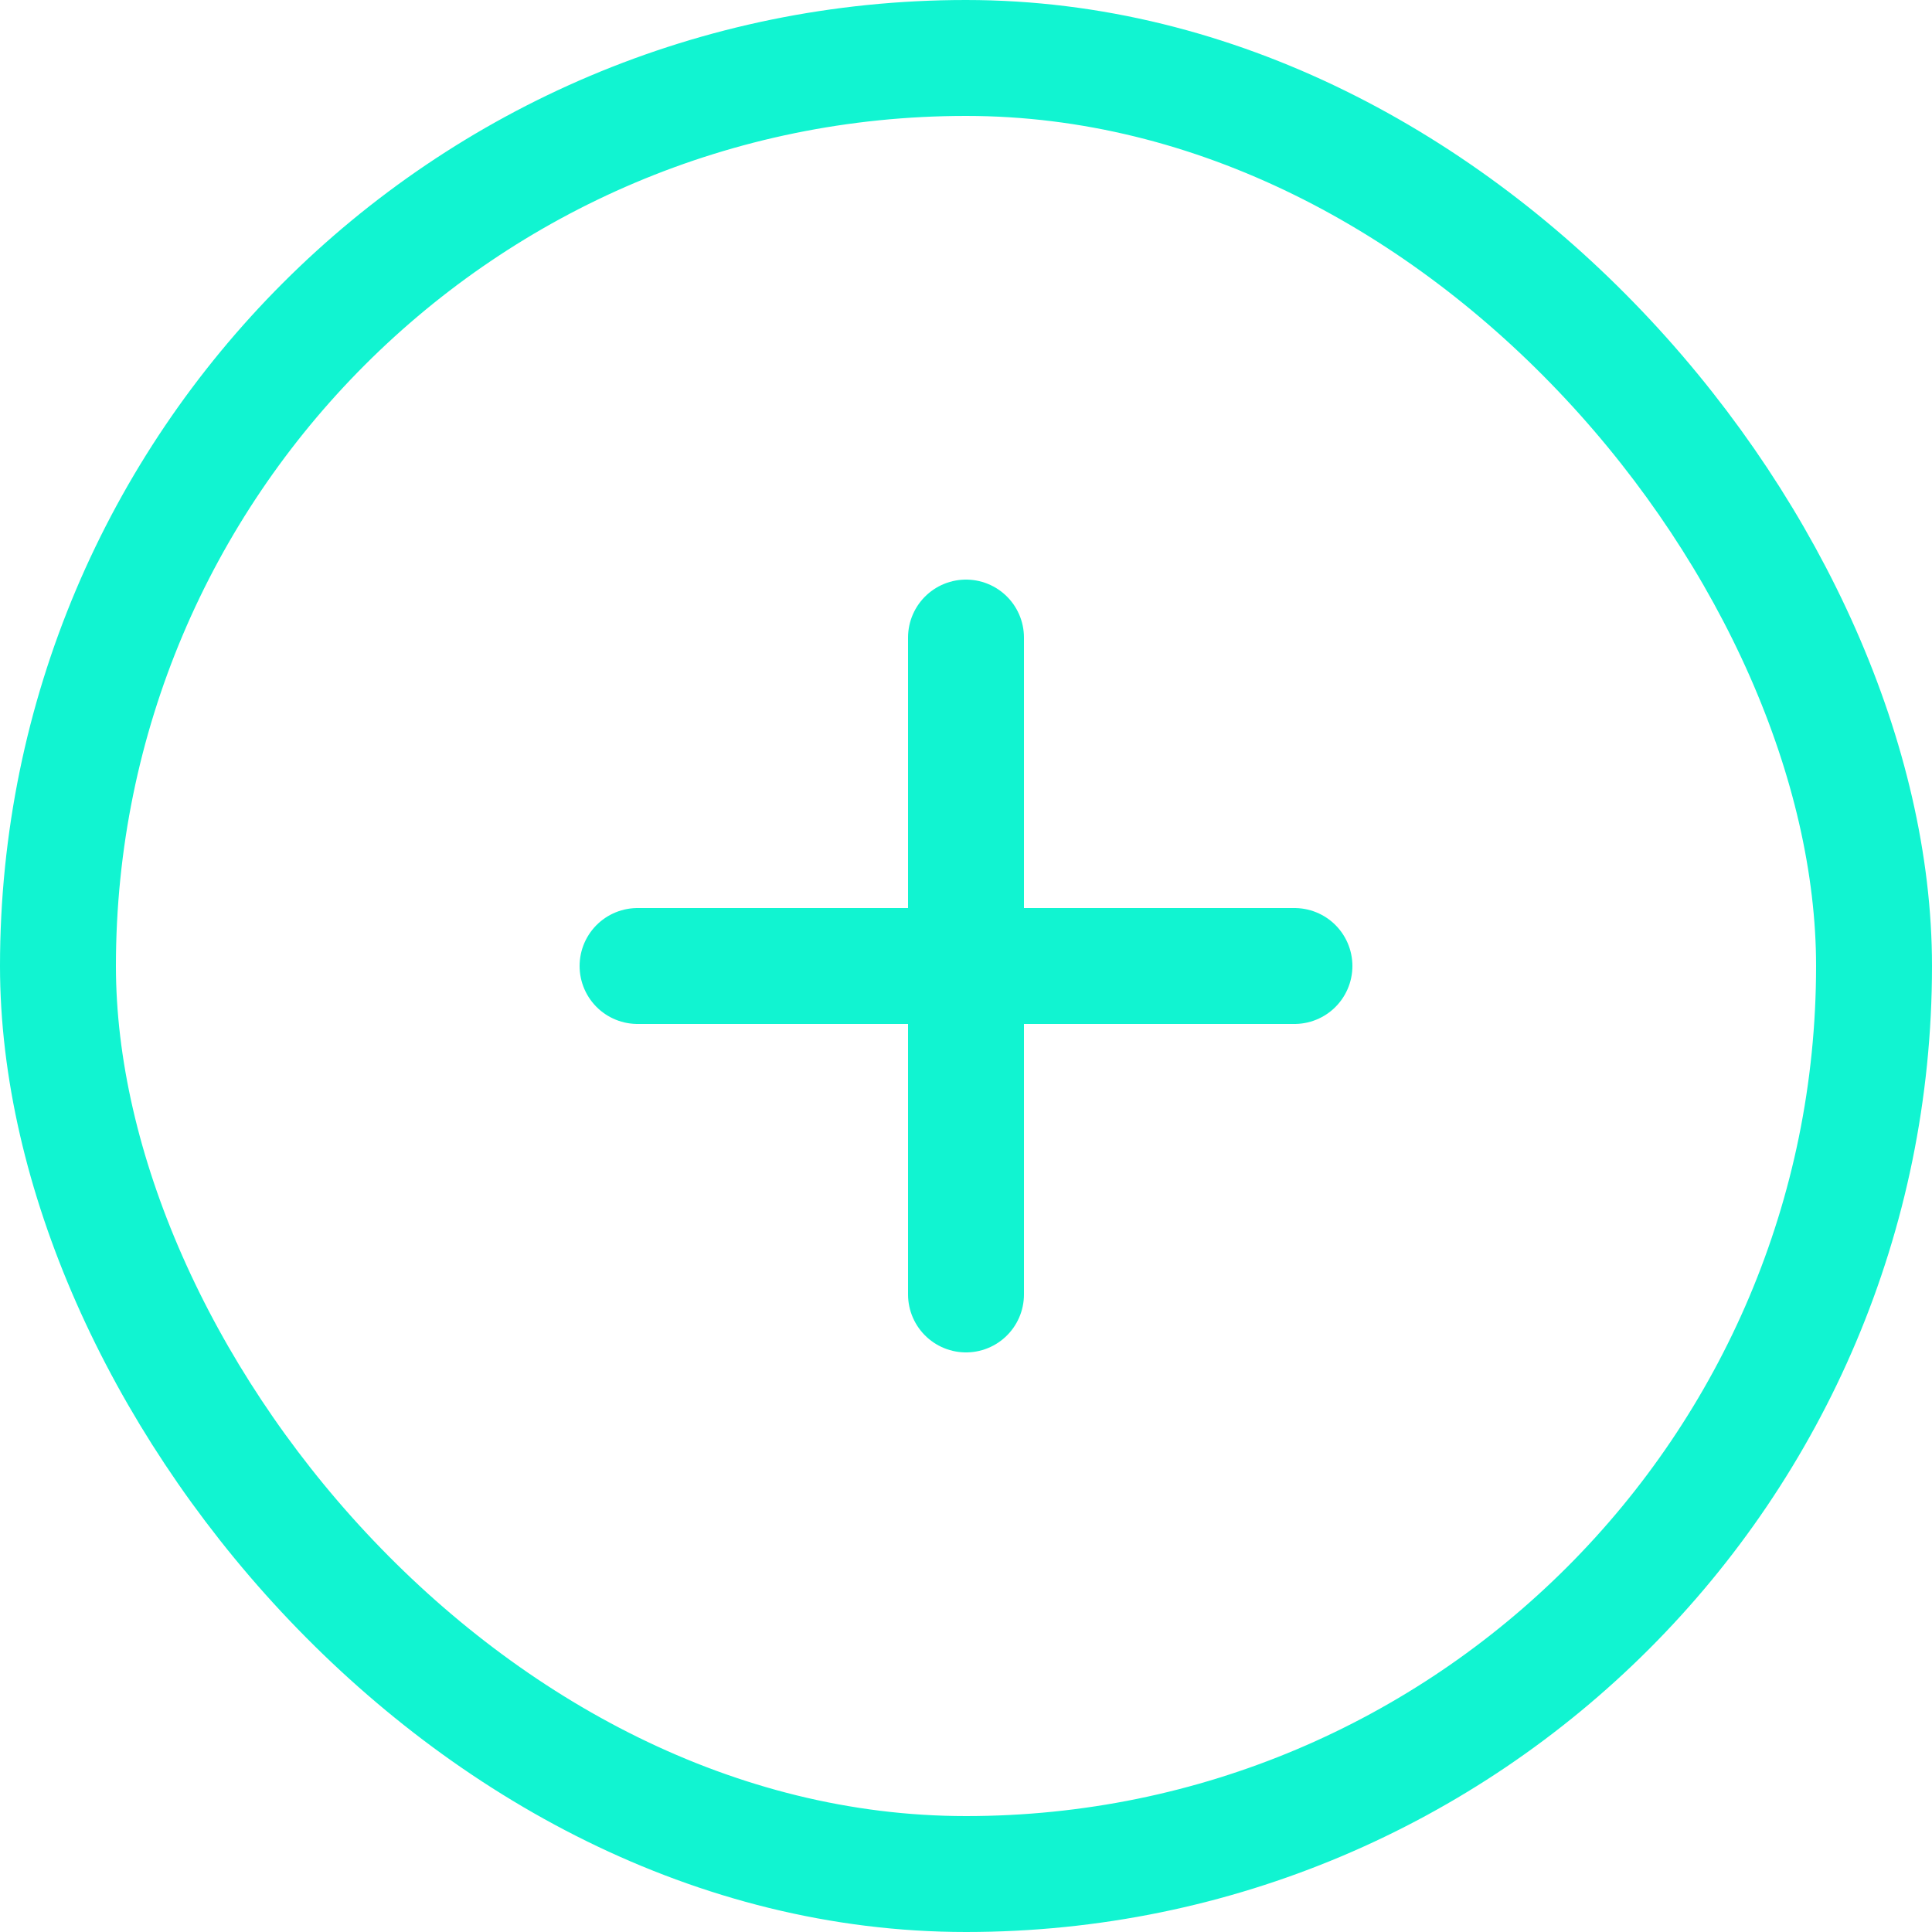 <svg width="50" height="50" viewBox="0 0 50 50" fill="none" xmlns="http://www.w3.org/2000/svg">
<path d="M16.5 25H33.5" stroke="#11F4D1" stroke-width="3" stroke-linecap="round"/>
<path d="M25 33.5L25 16.5" stroke="#11F4D1" stroke-width="3" stroke-linecap="round"/>
<rect x="1.5" y="1.5" width="47" height="47" rx="23.5" stroke="#11F4D1" stroke-width="3"/>
</svg>

